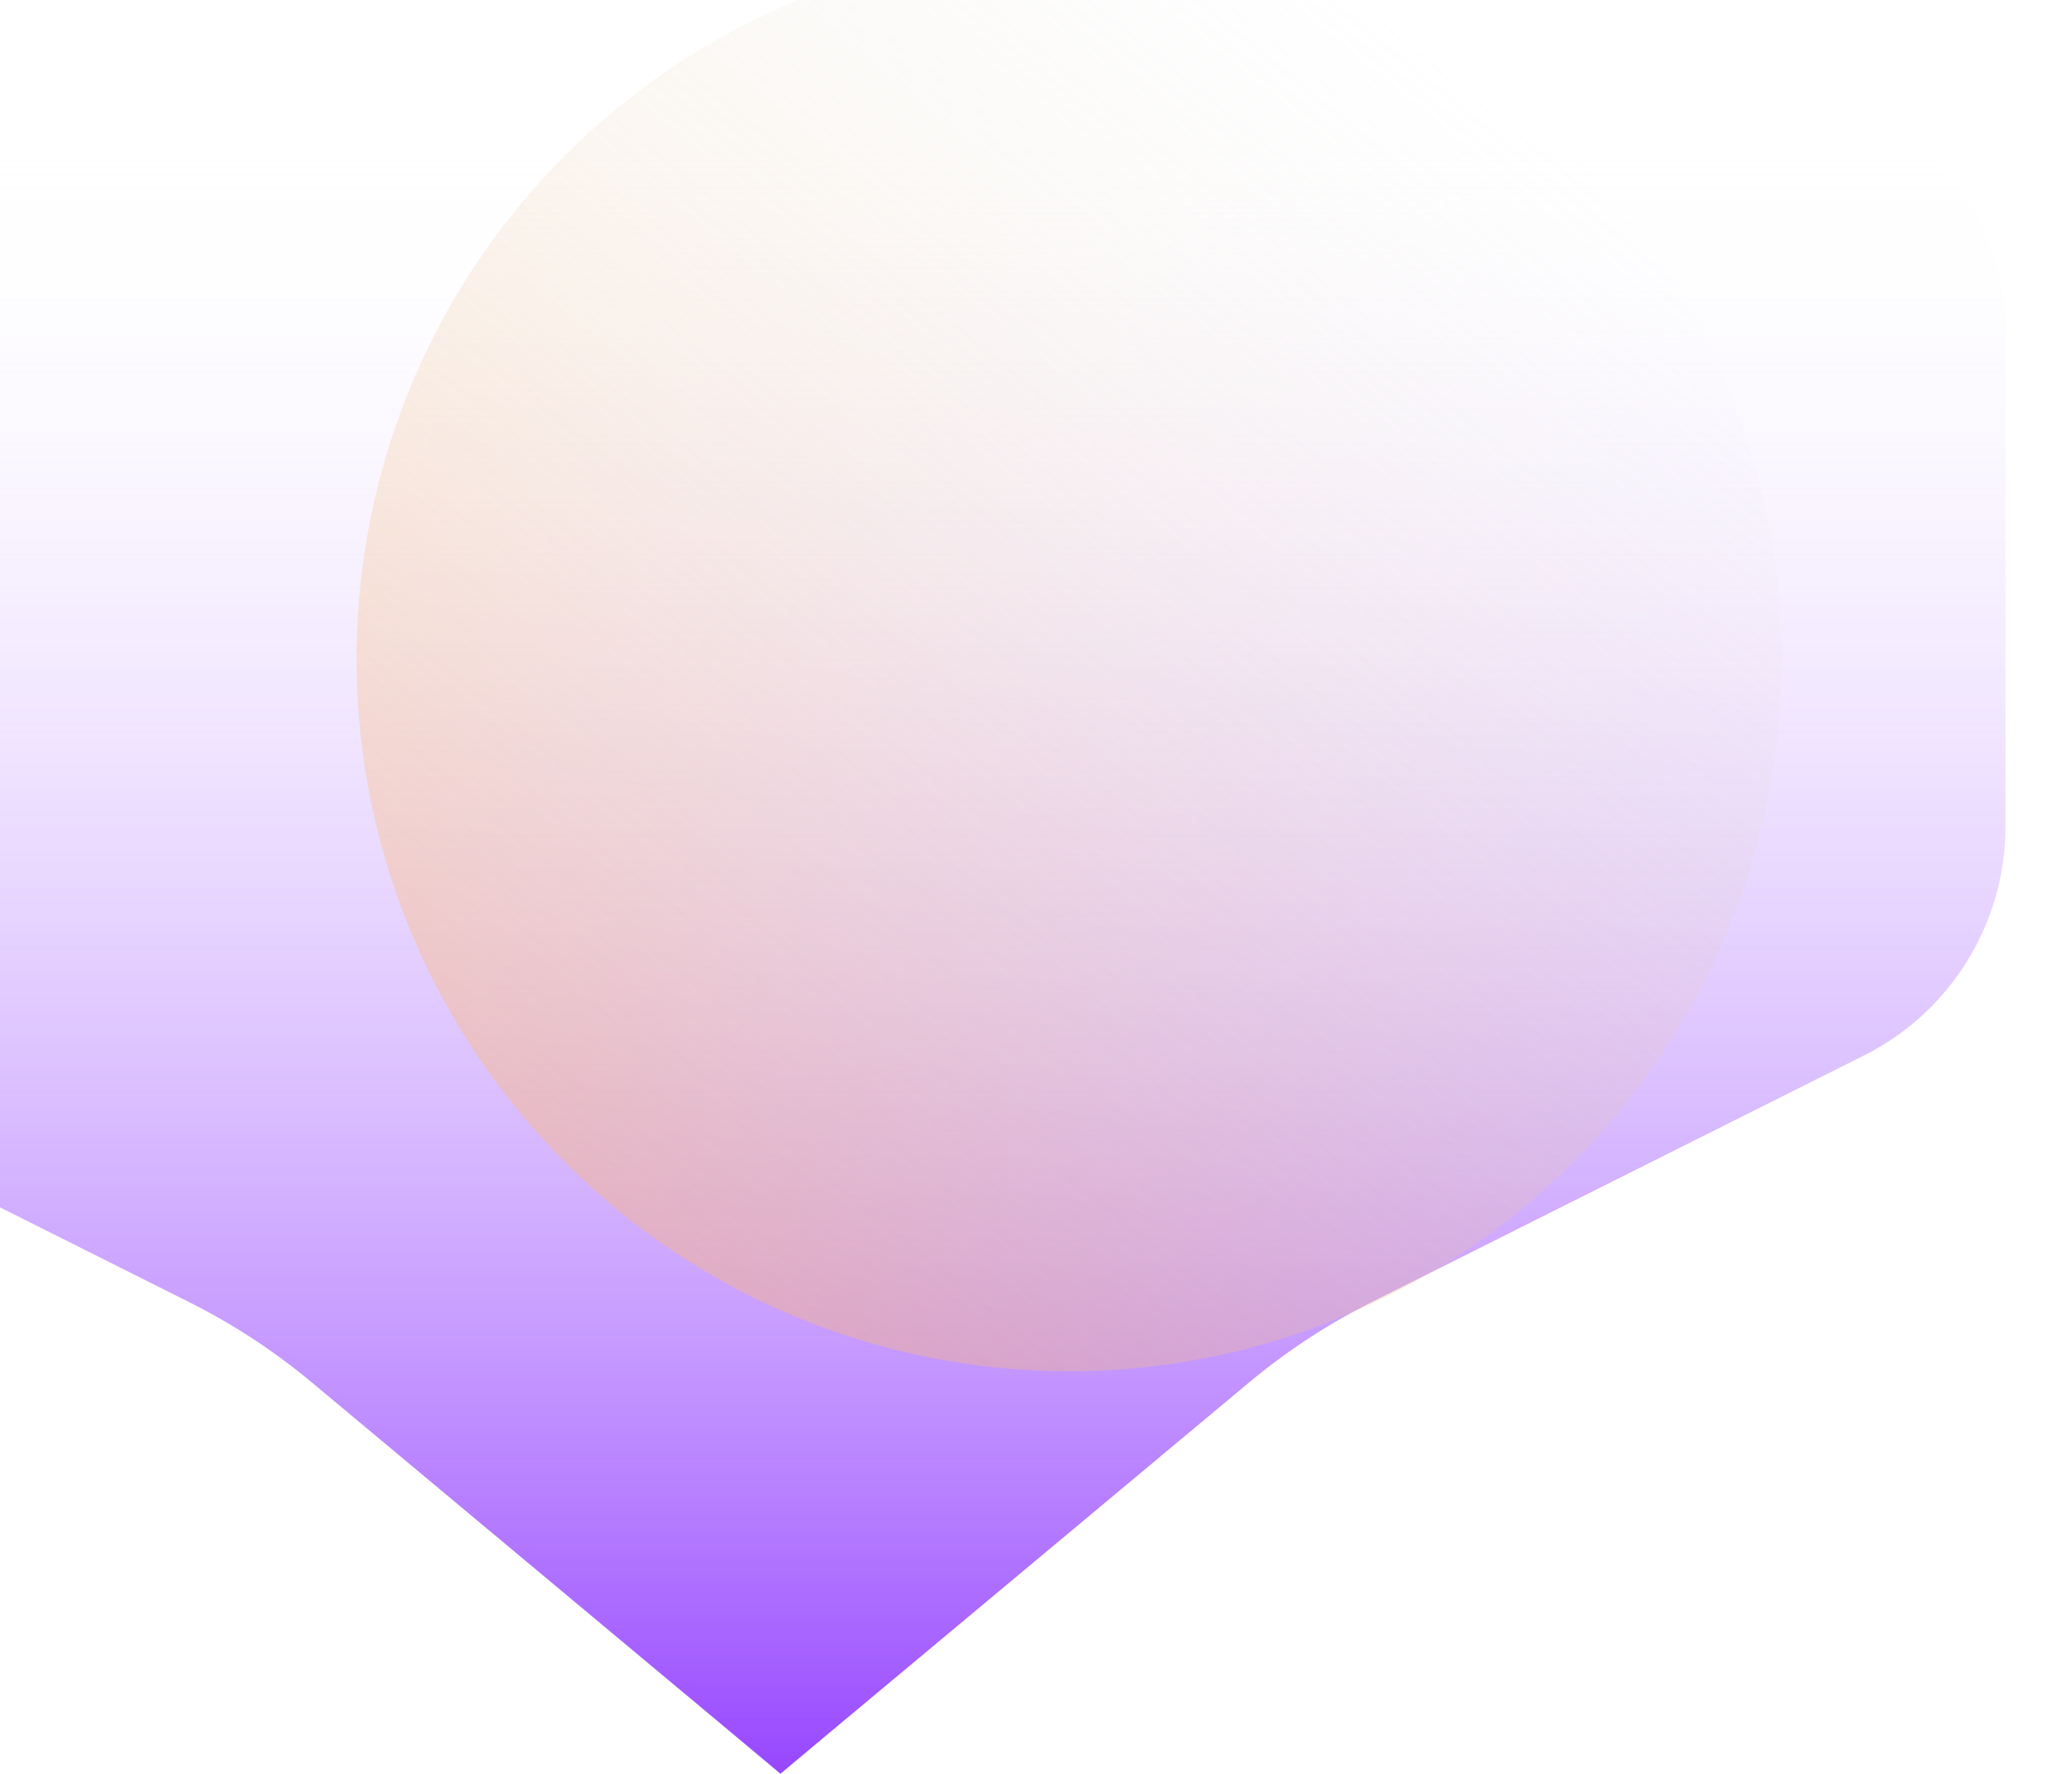 <svg width="1496" height="1281" viewBox="0 0 1496 1281" fill="none" xmlns="http://www.w3.org/2000/svg">
<path d="M1344.46 75.488L675.003 -260.439C604.346 -295.854 521.158 -295.854 450.501 -260.439L-218.956 75.488C-281.479 106.847 -321 170.874 -321 240.893V596.759C-321 666.777 -281.479 730.805 -218.956 762.195L136.826 940.517C168.462 956.368 198.165 975.87 225.343 998.554L526.426 1249.95L563.484 1281L600.574 1249.95L901.657 998.554C928.804 975.87 958.507 956.368 990.143 940.517L1345.92 762.195C1408.48 730.805 1447.97 666.777 1448 596.759V240.893C1447.69 170.531 1407.58 106.441 1344.46 75.488Z" fill="url(#paint0_linear_759_2180)"/>
<circle opacity="0.4" cx="771.866" cy="475.866" r="514.443" transform="rotate(-140.754 771.866 475.866)" fill="url(#paint1_linear_759_2180)"/>
<defs>
<linearGradient id="paint0_linear_759_2180" x1="563.5" y1="75.436" x2="563.5" y2="1281" gradientUnits="userSpaceOnUse">
<stop stop-color="white" stop-opacity="0"/>
<stop offset="1" stop-color="#9747FF"/>
</linearGradient>
<linearGradient id="paint1_linear_759_2180" x1="771.866" y1="-38.577" x2="771.866" y2="990.308" gradientUnits="userSpaceOnUse">
<stop stop-color="#FFBA6D"/>
<stop offset="1" stop-color="#D9D9D9" stop-opacity="0"/>
</linearGradient>
</defs>
</svg>
